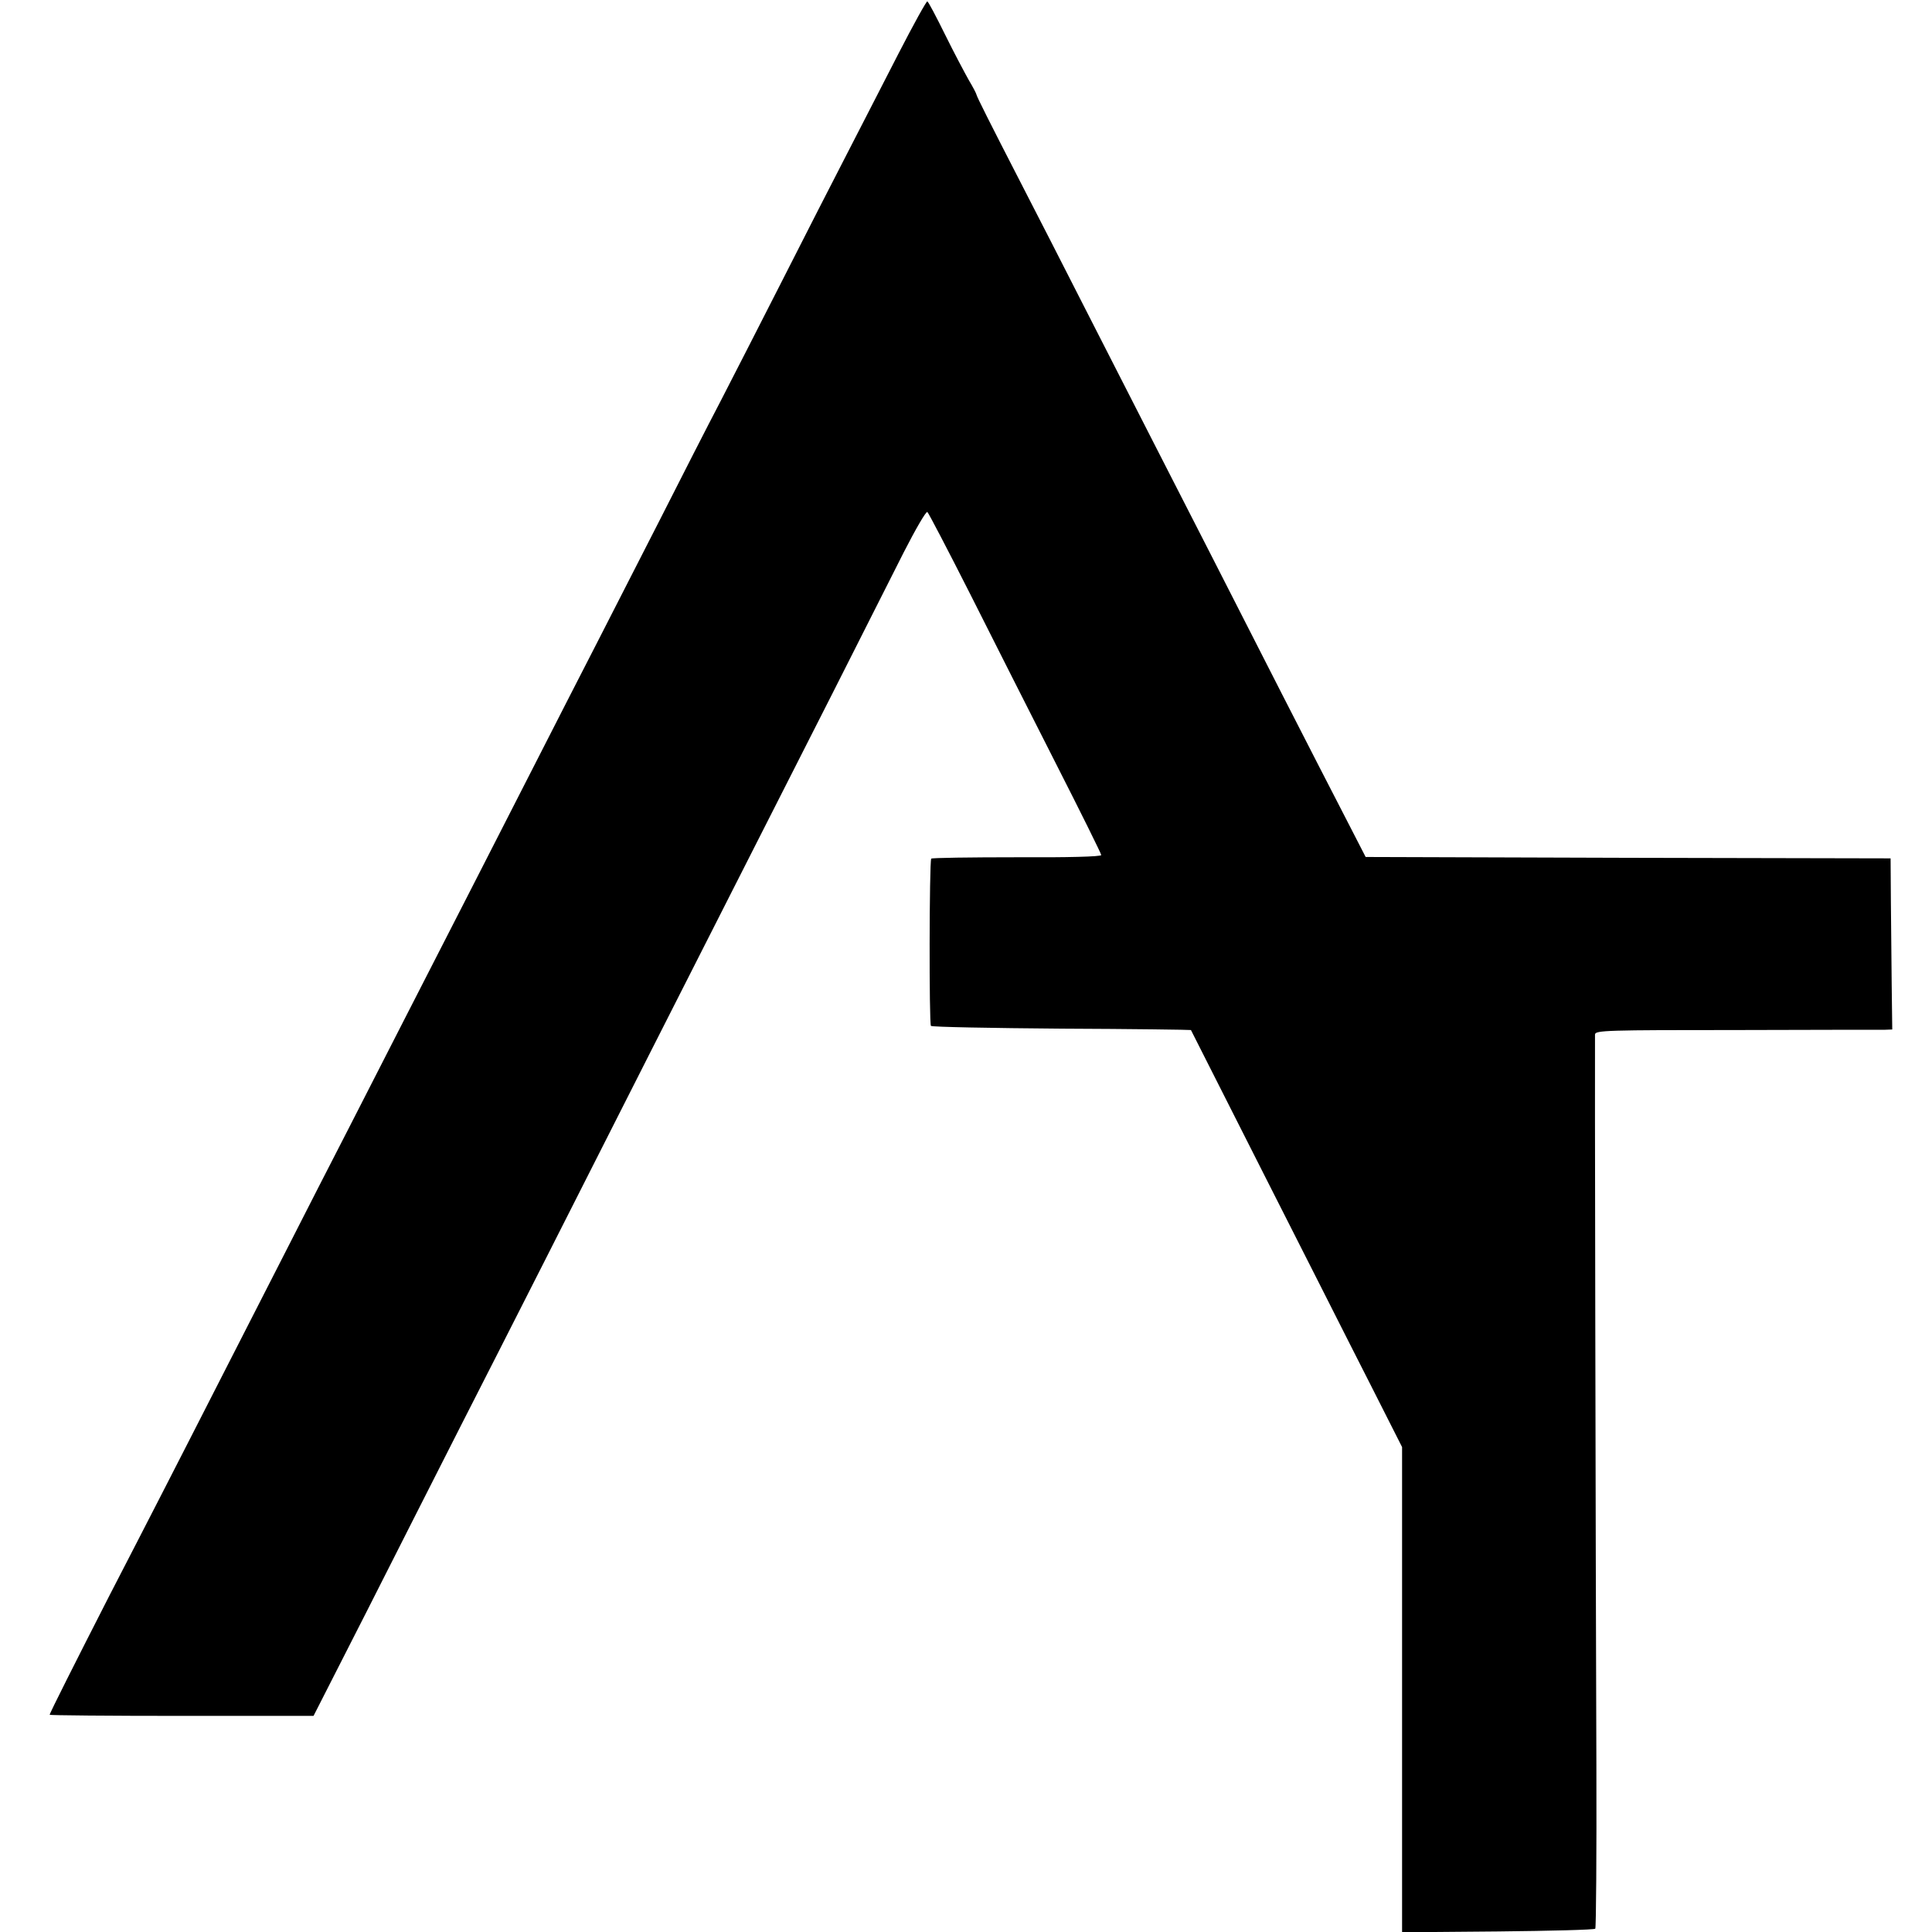 <?xml version="1.0" standalone="no"?>
<!DOCTYPE svg PUBLIC "-//W3C//DTD SVG 20010904//EN"
 "http://www.w3.org/TR/2001/REC-SVG-20010904/DTD/svg10.dtd">
<svg version="1.0" xmlns="http://www.w3.org/2000/svg"
 width="700pt" height="700pt" viewBox="0 0 700 700"
 preserveAspectRatio="xMidYMid meet">
<g transform="translate(0,700) scale(0.1,-0.1)"
fill="#000000" stroke="none">
<path d="M3256 6807 c-54 -106 -138 -268 -186 -362 -48 -93 -154 -300 -235
-460 -81 -159 -182 -357 -225 -440 -43 -82 -142 -276 -220 -430 -79 -154 -182
-356 -230 -450 -48 -93 -147 -287 -220 -430 -73 -143 -179 -350 -235 -460
-188 -366 -321 -628 -440 -860 -65 -126 -164 -320 -220 -430 -56 -110 -162
-317 -235 -460 -73 -143 -174 -341 -225 -440 -51 -99 -135 -263 -188 -365
-122 -239 -217 -427 -217 -433 0 -2 215 -4 478 -4 l478 0 194 381 c106 210
257 507 335 661 171 335 423 832 685 1350 106 209 261 515 345 680 190 373
477 940 579 1143 43 84 81 150 86 147 4 -3 74 -137 155 -297 81 -161 221 -438
311 -615 90 -177 164 -326 164 -331 0 -6 -126 -9 -306 -8 -168 0 -308 -2 -310
-5 -7 -12 -8 -599 -1 -606 4 -4 217 -8 474 -10 256 -1 467 -4 468 -5 1 -2 119
-235 262 -518 144 -283 315 -623 382 -754 l121 -239 0 -879 0 -879 348 3 c191
2 349 6 352 10 3 4 5 270 4 590 -3 823 -6 2630 -5 2650 1 15 44 16 514 16 281
1 523 1 537 1 l26 1 -2 158 c-1 86 -2 226 -3 309 l-1 153 -951 2 -951 3 -72
140 c-40 77 -144 280 -231 450 -87 171 -202 396 -255 500 -114 222 -285 558
-465 910 -70 138 -169 331 -220 430 -122 237 -165 323 -167 332 -1 5 -13 28
-28 53 -14 25 -53 98 -85 163 -32 65 -61 120 -65 122 -3 2 -50 -83 -104 -188z"/>
</g>
</svg>
